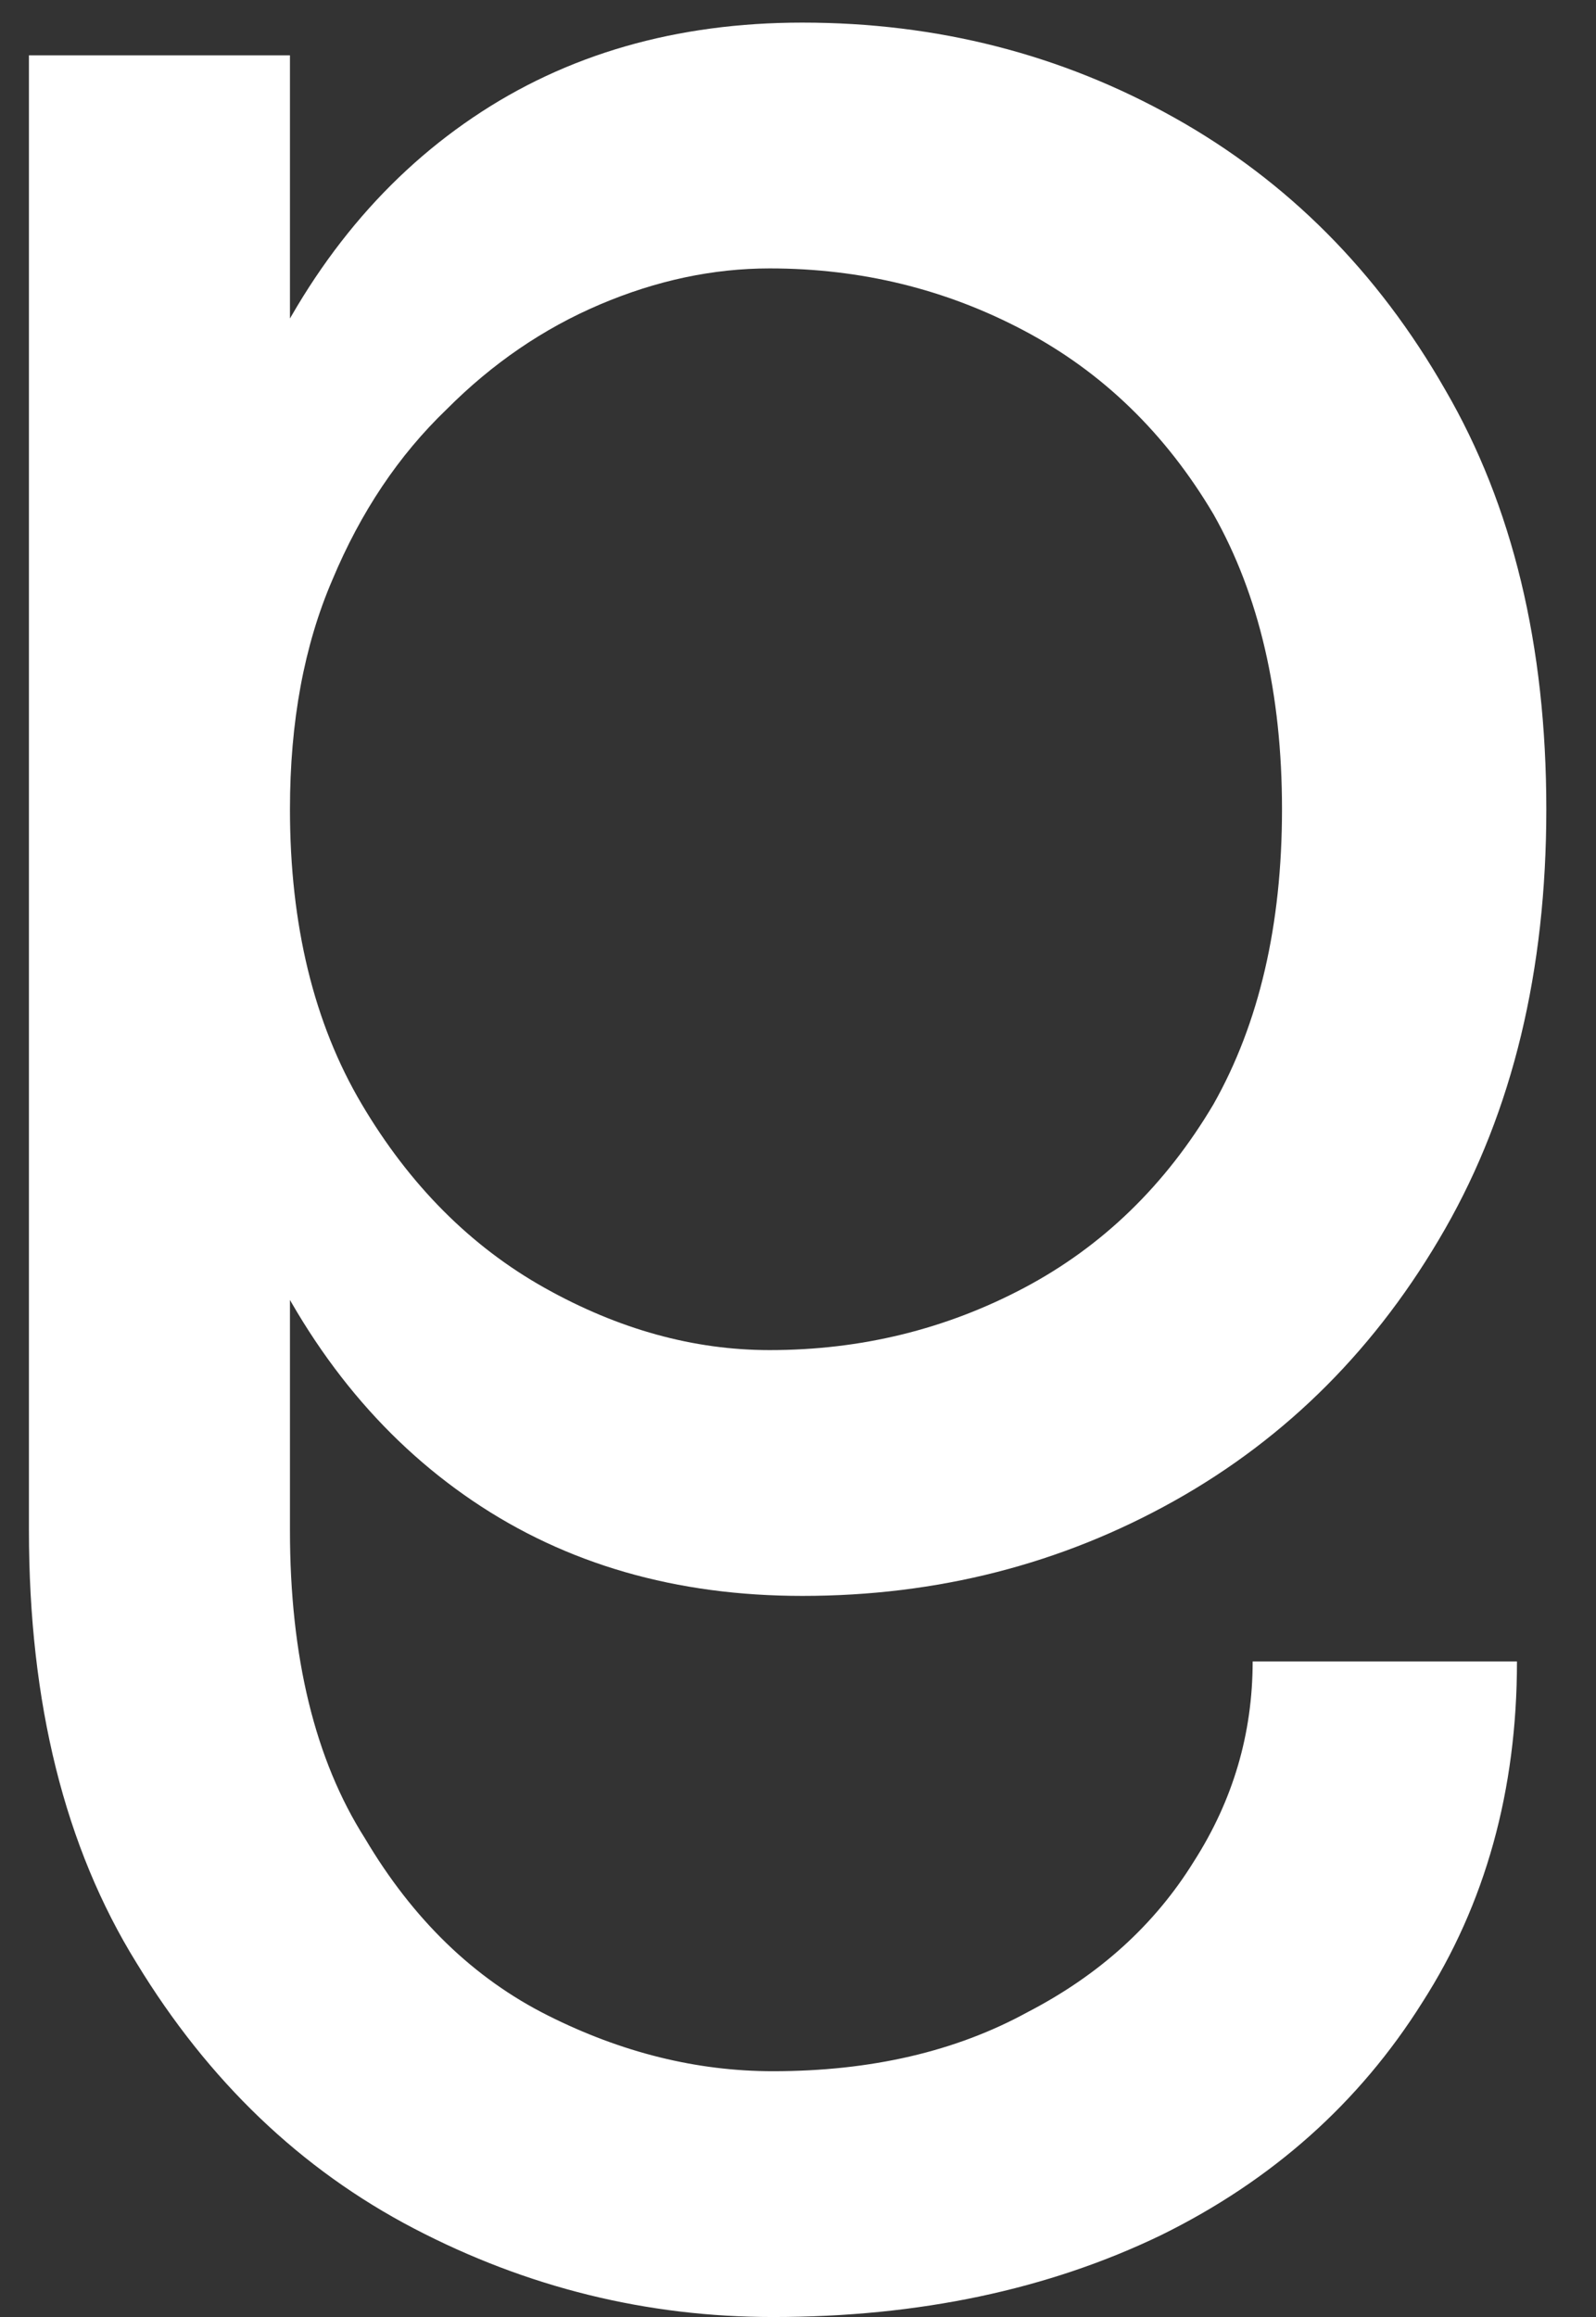 <svg width="31" height="45" viewBox="0 0 31 45" fill="none" xmlns="http://www.w3.org/2000/svg">
<rect x="0" y="0" width="31" height="45" fill="#333333" stroke="none"/>
<path d="M29.465 32.268H24.331C24.331 33.669 23.95 34.963 23.19 36.151C22.429 37.382 21.352 38.358 19.957 39.08C18.563 39.844 16.915 40.226 15.013 40.226C13.534 40.226 12.076 39.865 10.64 39.143C9.203 38.422 8.02 37.276 7.09 35.706C6.118 34.178 5.632 32.183 5.632 29.722V1.075H0.562V29.722C0.562 33.075 1.259 35.876 2.653 38.125C4.048 40.416 5.844 42.135 8.041 43.281C10.238 44.427 12.562 45 15.013 45C17.844 45 20.359 44.469 22.556 43.408C24.711 42.347 26.401 40.841 27.627 38.889C28.852 36.979 29.465 34.772 29.465 32.268ZM30.035 15.717C30.035 12.534 29.38 9.818 28.07 7.568C26.76 5.277 25.007 3.515 22.809 2.285C20.612 1.054 18.203 0.439 15.584 0.439C13.133 0.439 10.999 1.054 9.182 2.285C7.365 3.515 5.949 5.277 4.935 7.568C3.879 9.818 3.35 12.534 3.35 15.717C3.35 18.857 3.879 21.573 4.935 23.865C5.949 26.157 7.365 27.918 9.182 29.149C10.999 30.38 13.133 30.995 15.584 30.995C18.203 30.995 20.612 30.38 22.809 29.149C25.007 27.918 26.76 26.157 28.07 23.865C29.38 21.573 30.035 18.857 30.035 15.717ZM24.901 15.717C24.901 17.966 24.457 19.876 23.57 21.446C22.64 23.016 21.415 24.205 19.894 25.011C18.372 25.817 16.724 26.221 14.95 26.221C13.471 26.221 12.013 25.817 10.576 25.011C9.14 24.205 7.956 23.016 7.027 21.446C6.097 19.876 5.632 17.966 5.632 15.717C5.632 14.019 5.907 12.534 6.456 11.261C7.006 9.945 7.745 8.842 8.675 7.95C9.562 7.059 10.555 6.38 11.654 5.913C12.752 5.446 13.851 5.213 14.95 5.213C16.724 5.213 18.372 5.616 19.894 6.423C21.415 7.229 22.64 8.417 23.57 9.987C24.457 11.558 24.901 13.467 24.901 15.717Z" fill="white"/>
</svg>
